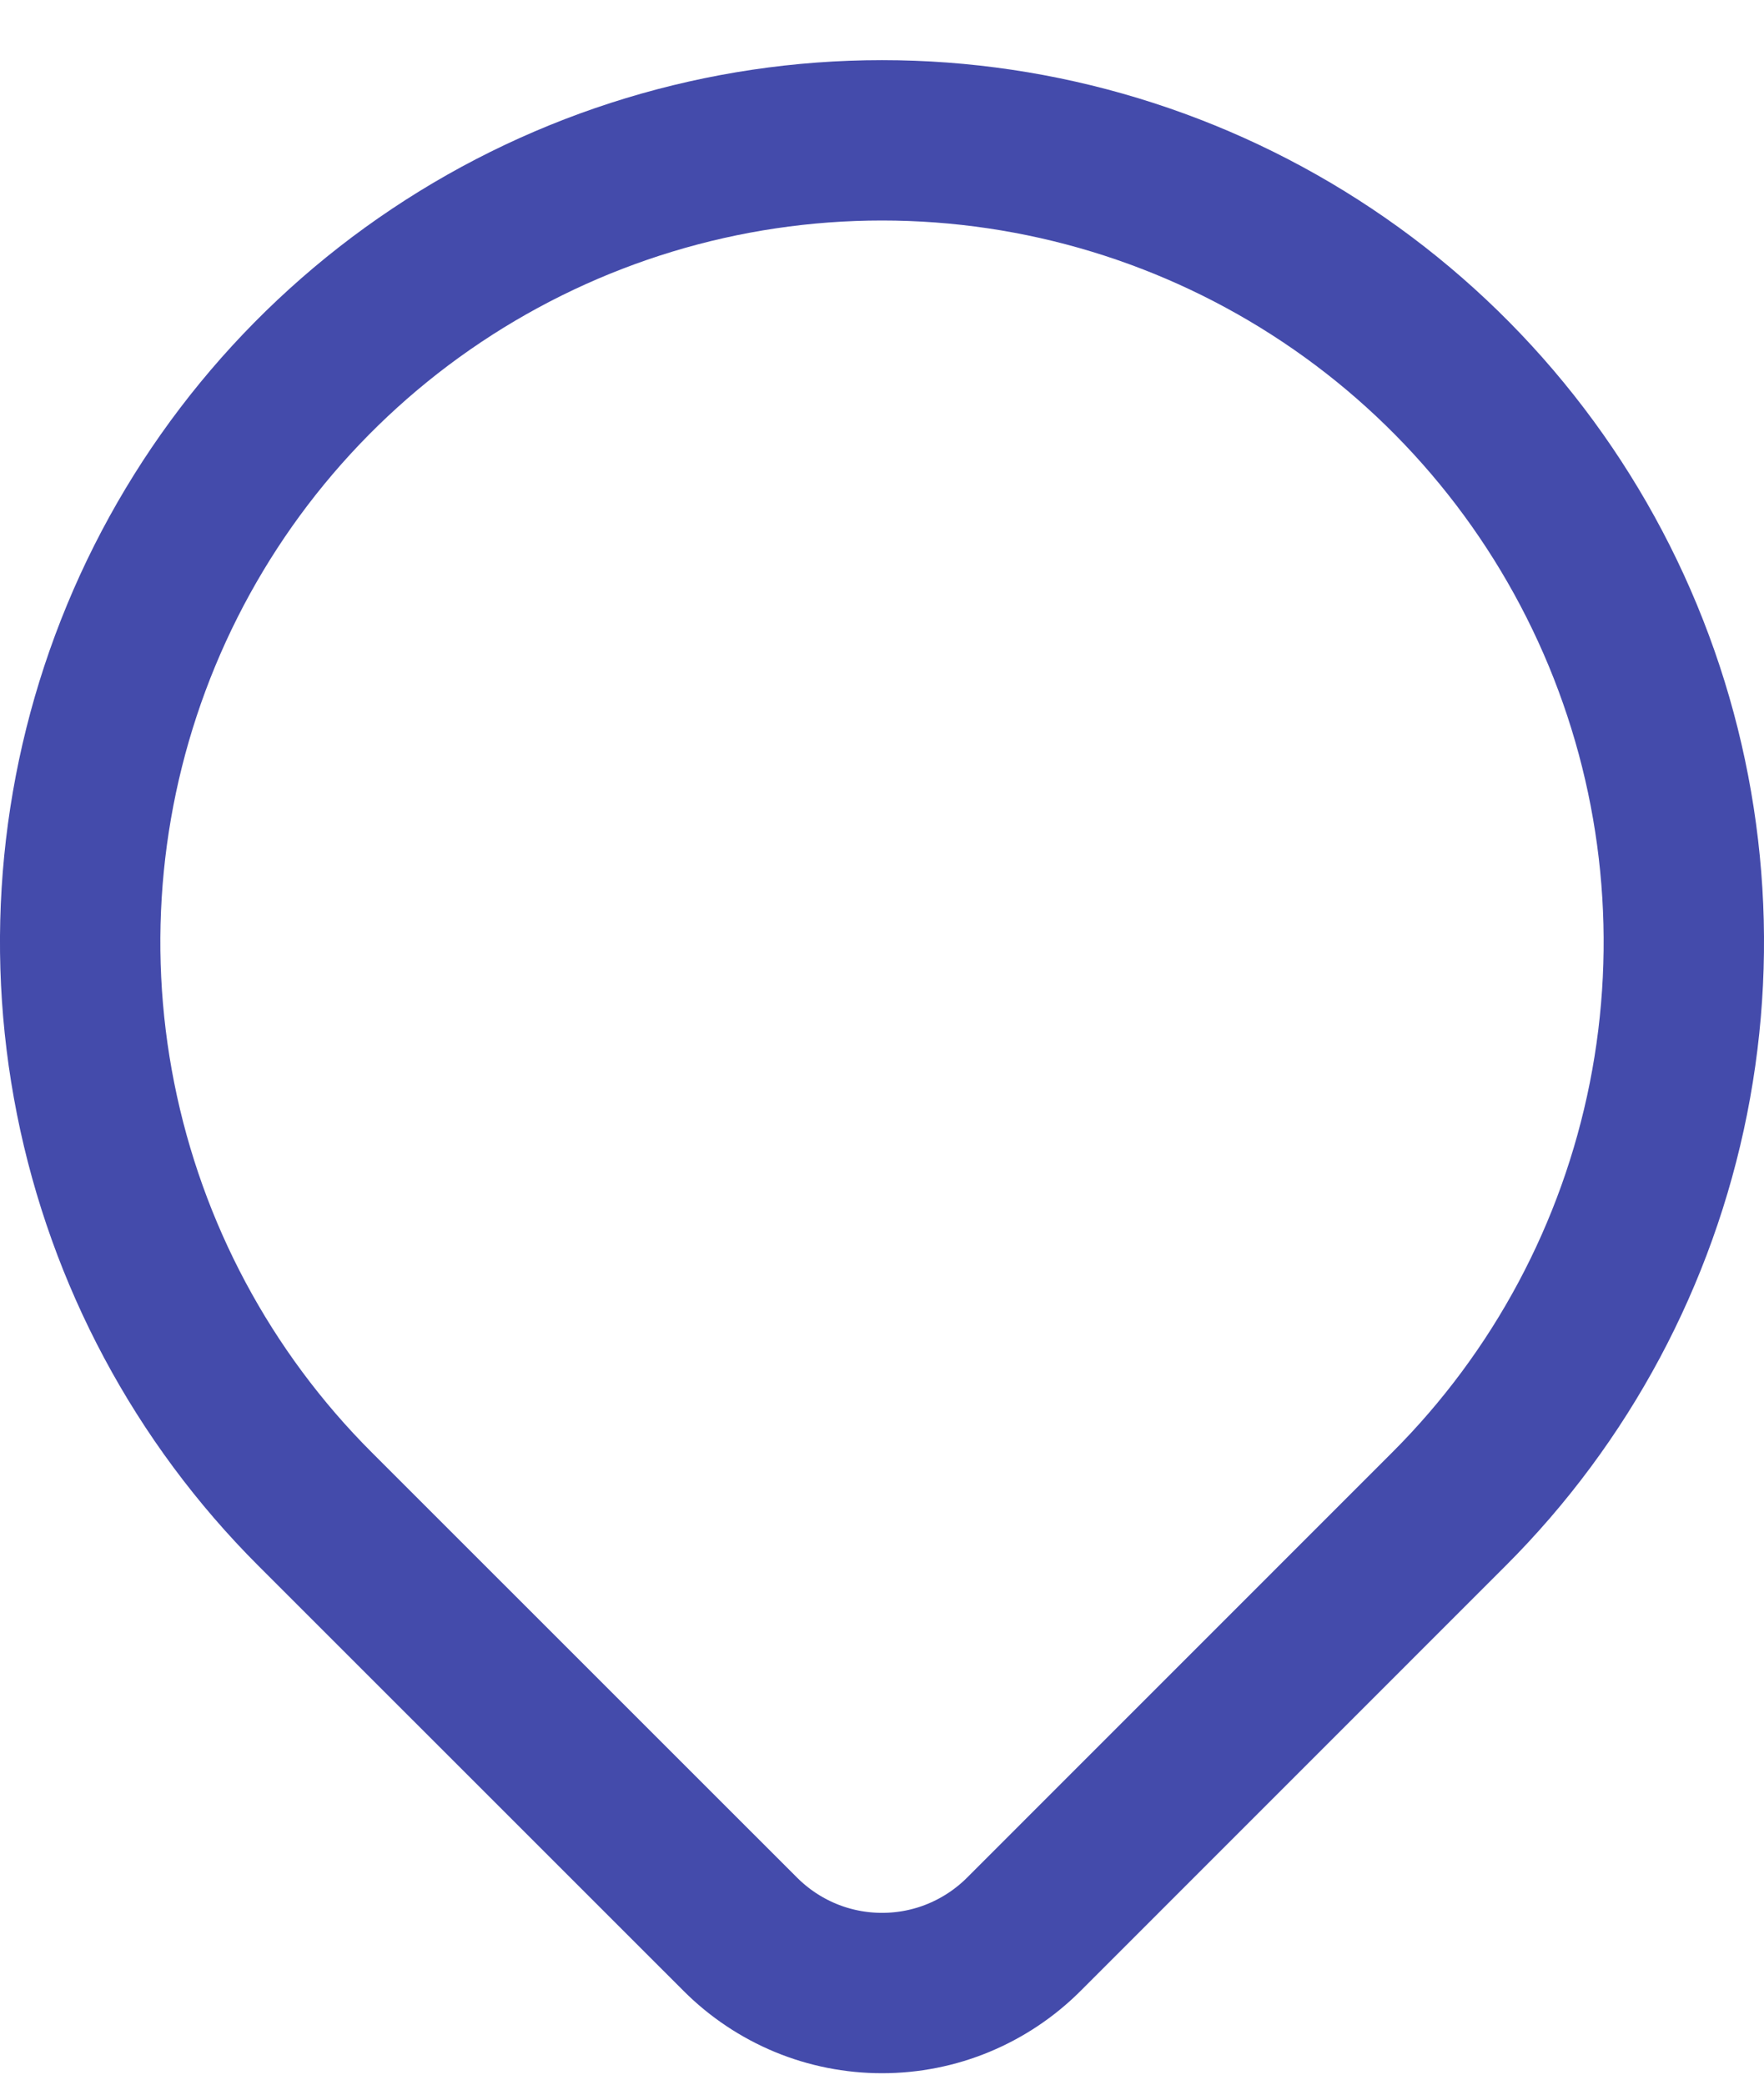 <svg width="22" height="26" viewBox="0 0 22 26" fill="none" xmlns="http://www.w3.org/2000/svg">
<path d="M18.071 18.821L12.768 24.125C12.536 24.357 12.26 24.541 11.957 24.667C11.654 24.793 11.329 24.857 11.001 24.857C10.672 24.857 10.348 24.793 10.044 24.667C9.741 24.541 9.466 24.357 9.234 24.125L3.929 18.821C2.53 17.423 1.578 15.641 1.192 13.701C0.806 11.761 1.004 9.751 1.761 7.923C2.518 6.096 3.8 4.534 5.444 3.436C7.089 2.337 9.022 1.75 11 1.75C12.978 1.75 14.911 2.337 16.556 3.436C18.2 4.534 19.482 6.096 20.239 7.923C20.996 9.751 21.194 11.761 20.808 13.701C20.422 15.641 19.47 17.423 18.071 18.821V18.821Z" stroke="#444BAB" stroke-width="2" stroke-linecap="round" stroke-linejoin="round"/>
</svg>
